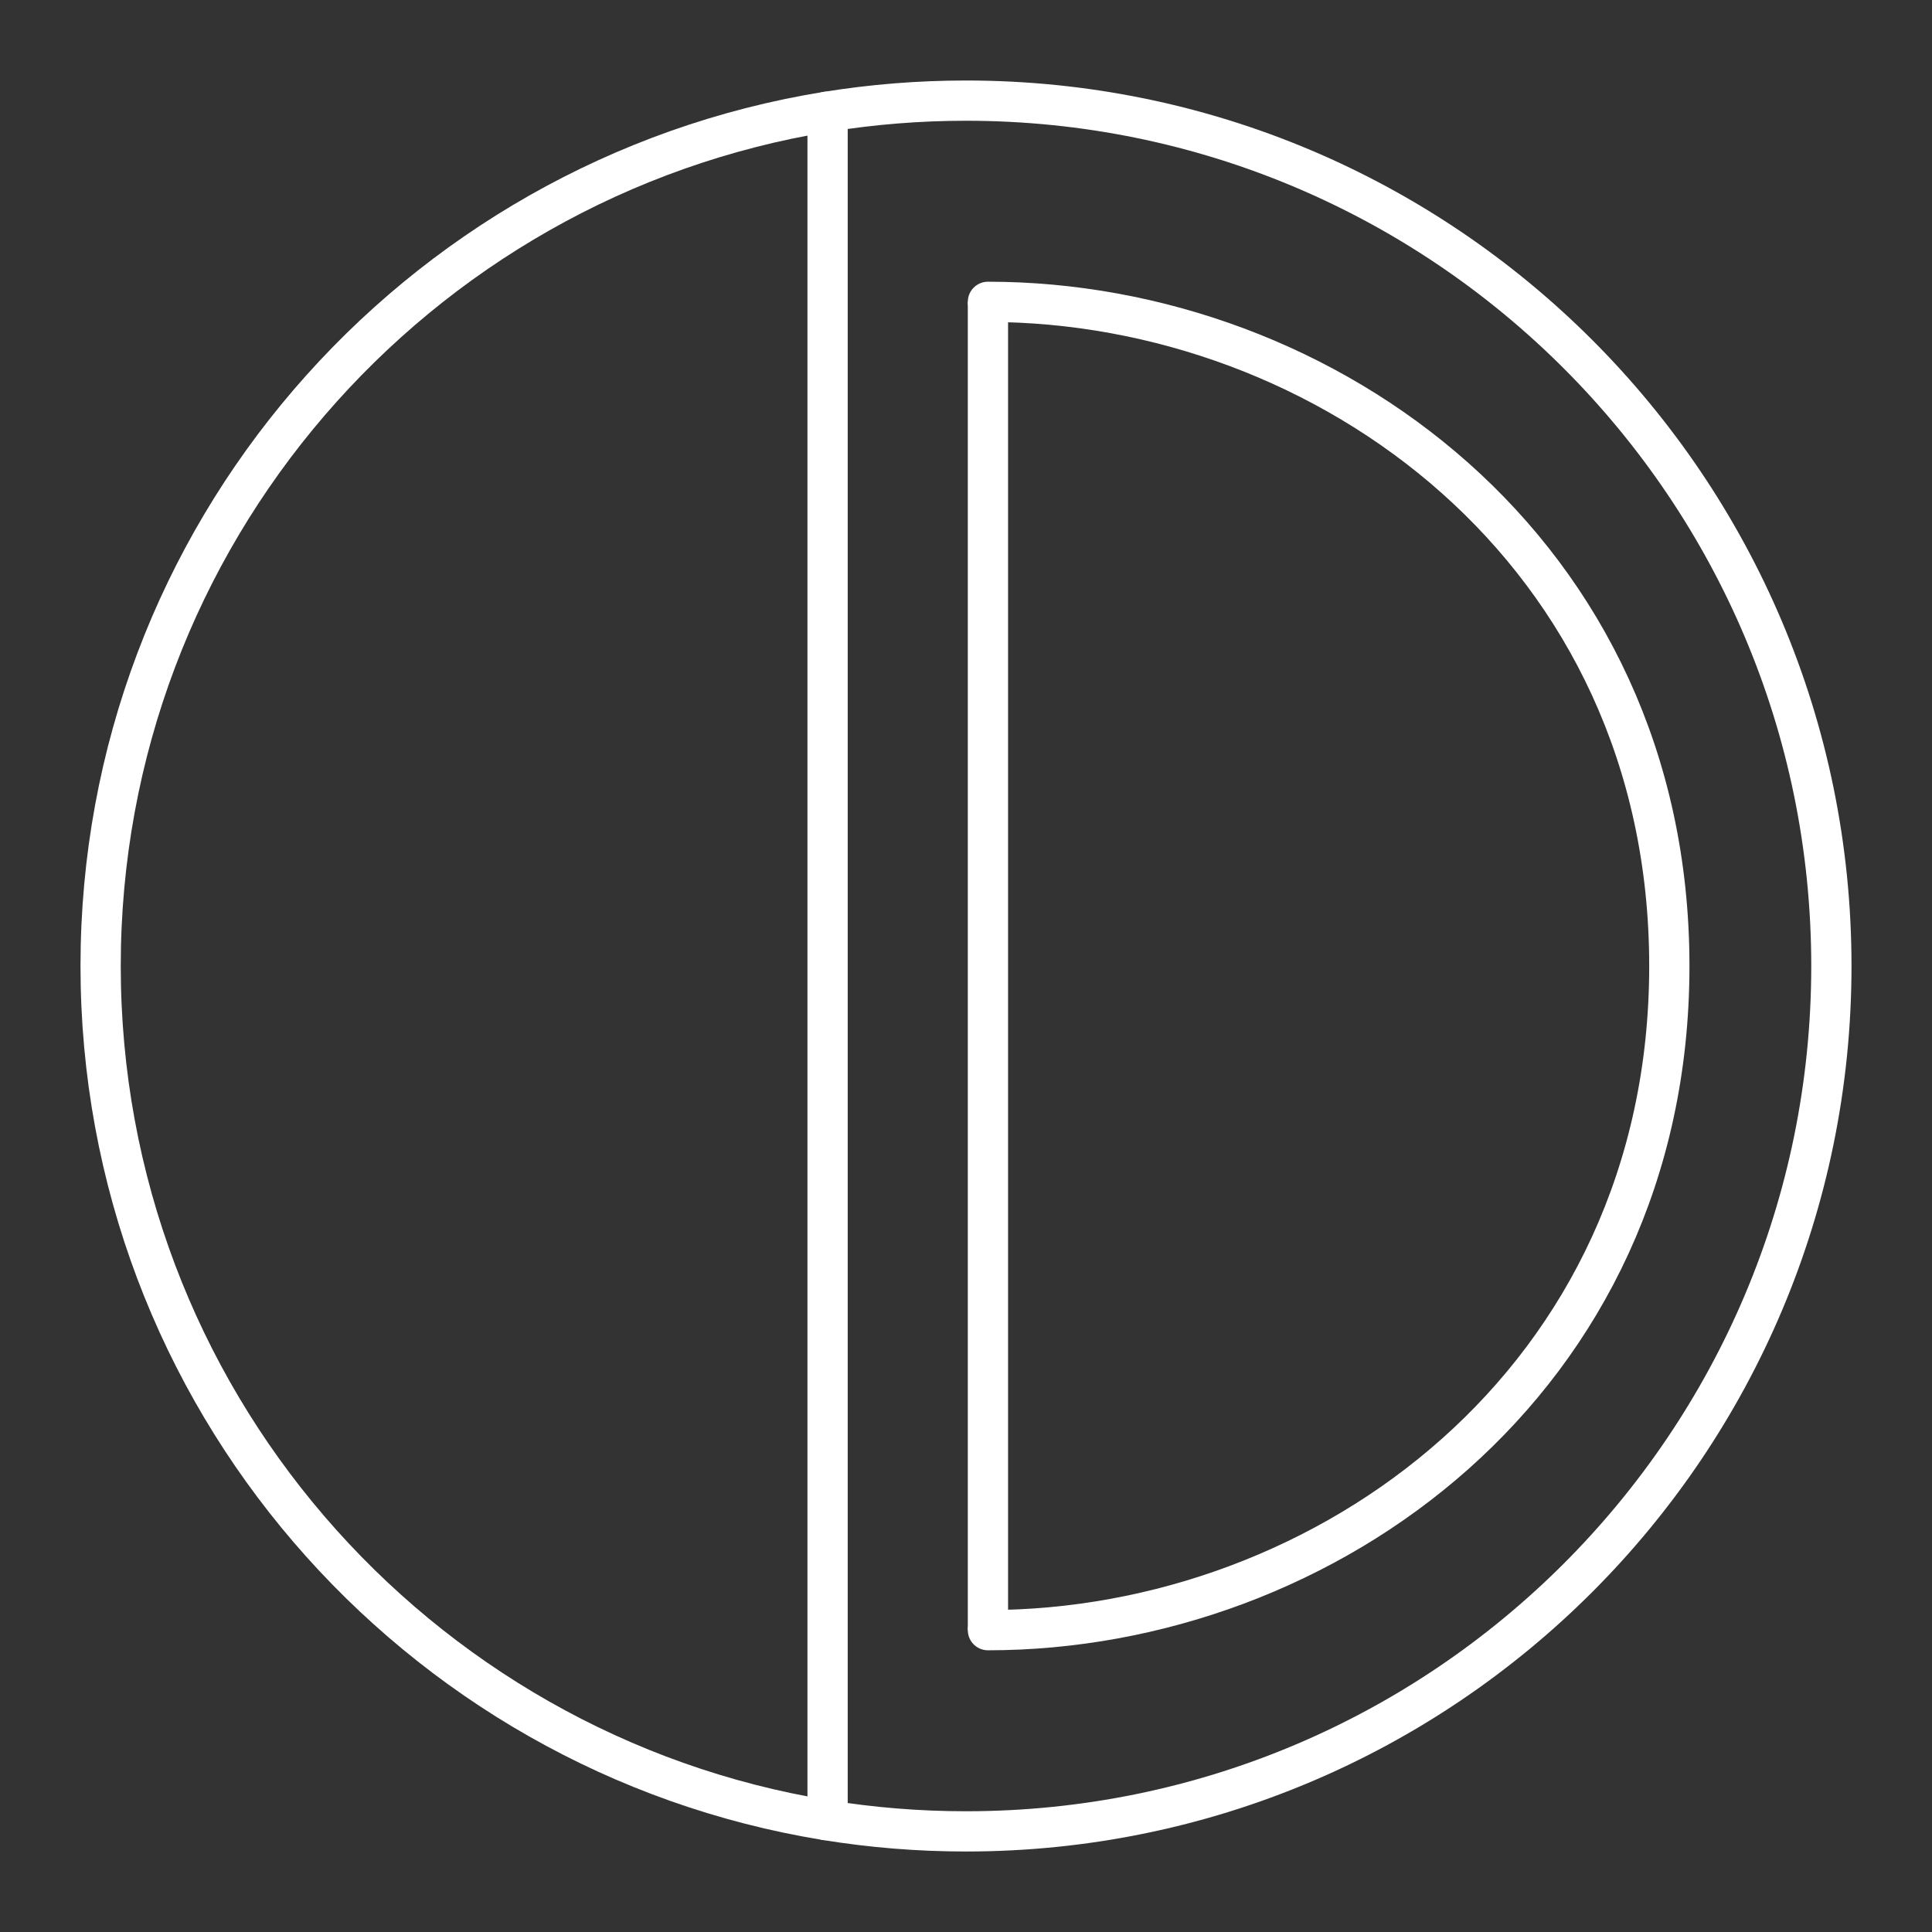 <?xml version="1.0" encoding="UTF-8"?>
<svg version="1.1" viewBox="0 0 48 48" xmlns="http://www.w3.org/2000/svg"><rect x="0" y="0" width="48" height="48" fill="#333333" stroke="none"/><defs><style>.a{fill:none;stroke:#fff;stroke-linecap:round;stroke-linejoin:round;}</style></defs><g fill="none" stroke="#fff"><path d="m20.54 2.777c1.126-0.182 2.282-0.277 3.46-0.277 11.874 0 21.5 9.626 21.5 21.5s-9.626 21.5-21.5 21.5c-1.185 0-2.347-0.096-3.48-0.28" stroke-linecap="round" stroke-linejoin="round"/><path d="M 20.52,45.22 C 10.301,43.557 2.5,34.689 2.5,24 2.5,13.304 10.311,4.432 20.54,2.777" stroke-linecap="round" stroke-linejoin="round"/><path d="m20.561 45.059v-42.21"/></g><g transform="translate(-.105)" fill="none" stroke="#fff"><path d="m24.65 7.499c8.377 0 16.929 6.173 16.929 16.501s-8.552 16.501-16.929 16.501" stroke-linecap="round" stroke-linejoin="round"/><path d="m24.65 40.501v-33.002"/></g></svg>

